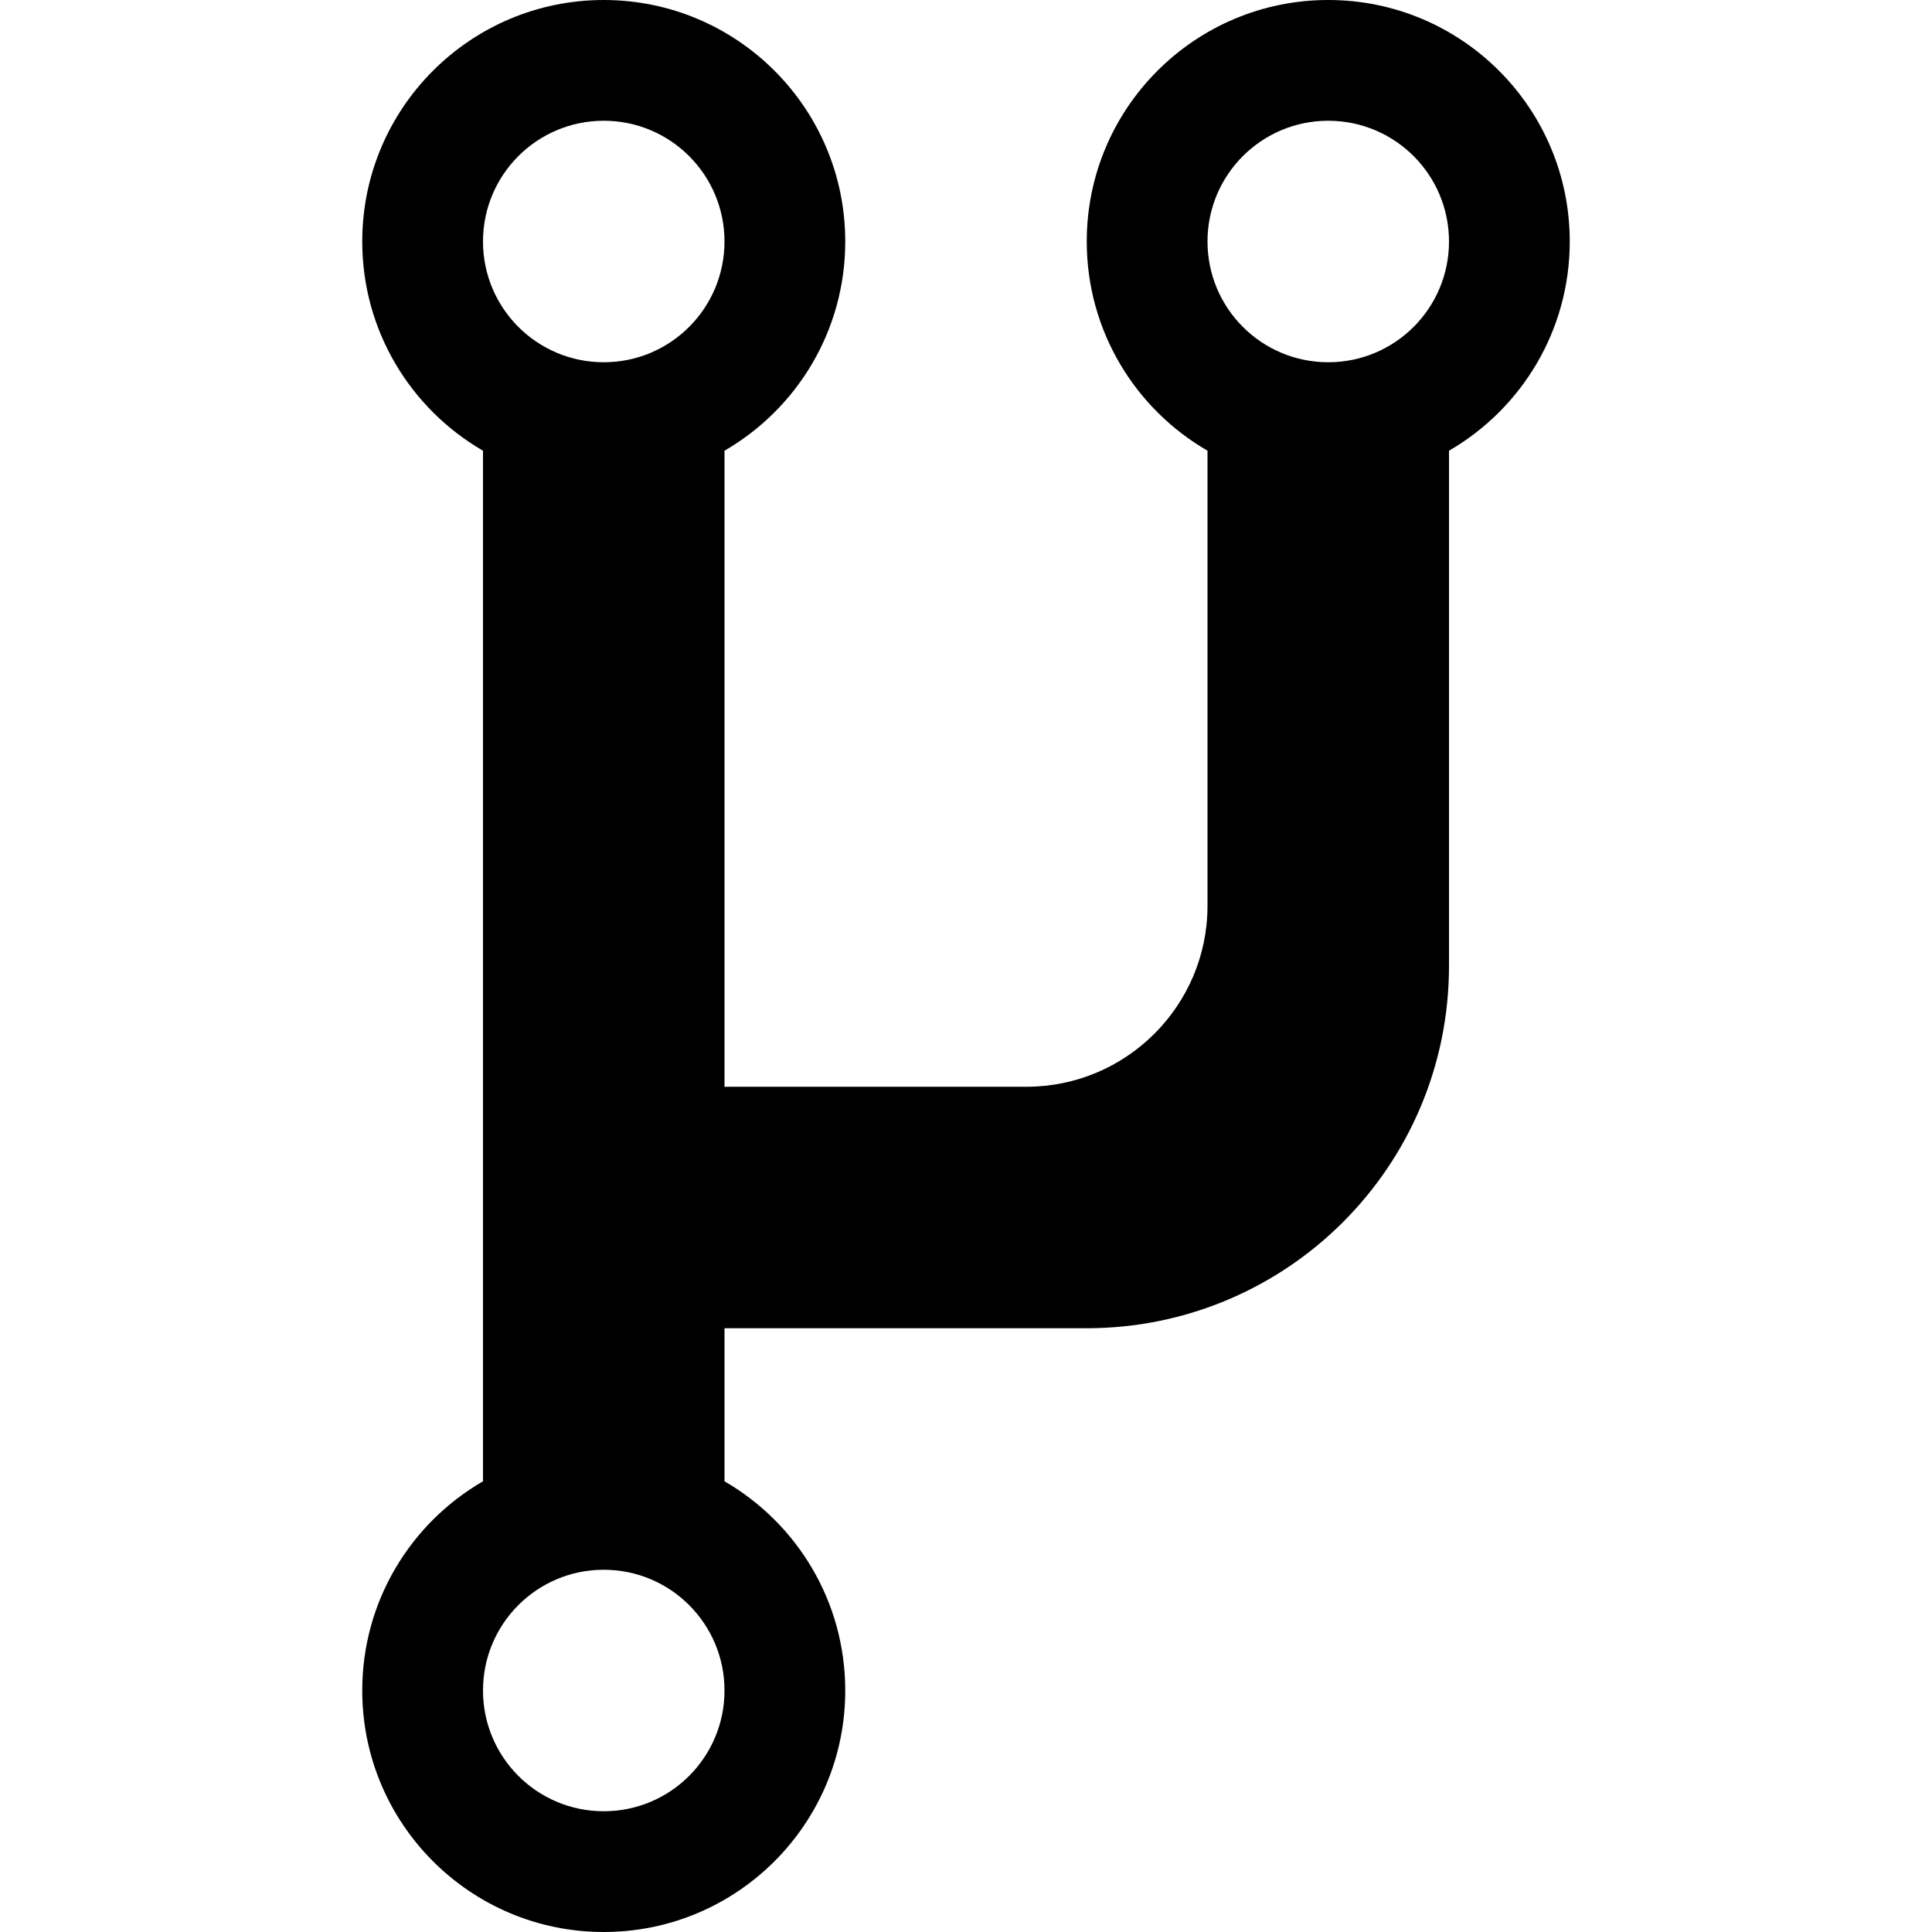 <svg viewBox="0 0 32 32" version="1.1" xmlns="http://www.w3.org/2000/svg"><g fill-rule="evenodd" class="branch-icon small-icon" id="branch-small"><path d="M8,7.465 L8,24.535 L8,24.535 C6.804,25.227 6,26.519 6,28 C6,30.209 7.791,32 10,32 C12.209,32 14,30.209 14,28 C14,26.519 13.196,25.227 12,24.535 L12,7.465 C13.196,6.773 14,5.481 14,4 C14,1.791 12.209,0 10,0 C7.791,0 6,1.791 6,4 C6,5.481 6.804,6.773 8,7.465 L8,7.465 Z M10,30 C11.105,30 12,29.105 12,28 C12,26.895 11.105,26 10,26 C8.895,26 8,26.895 8,28 C8,29.105 8.895,30 10,30 Z M10,6 C11.105,6 12,5.105 12,4 C12,2.895 11.105,2 10,2 C8.895,2 8,2.895 8,4 C8,5.105 8.895,6 10,6 Z" class="left-2"></path><path d="M24,7.465 L24,15.997 C24,19.322 21.311,22 17.995,22 L11,22 L11,18 L17.003,18 C18.653,18 20,16.658 20,15.003 L20,7.465 C18.804,6.773 18,5.481 18,4 C18,1.791 19.791,0 22,0 C24.209,0 26,1.791 26,4 C26,5.481 25.196,6.773 24,7.465 L24,7.465 Z M22,6 C23.105,6 24,5.105 24,4 C24,2.895 23.105,2 22,2 C20.895,2 20,2.895 20,4 C20,5.105 20.895,6 22,6 Z" class="right-2"></path></g></svg>